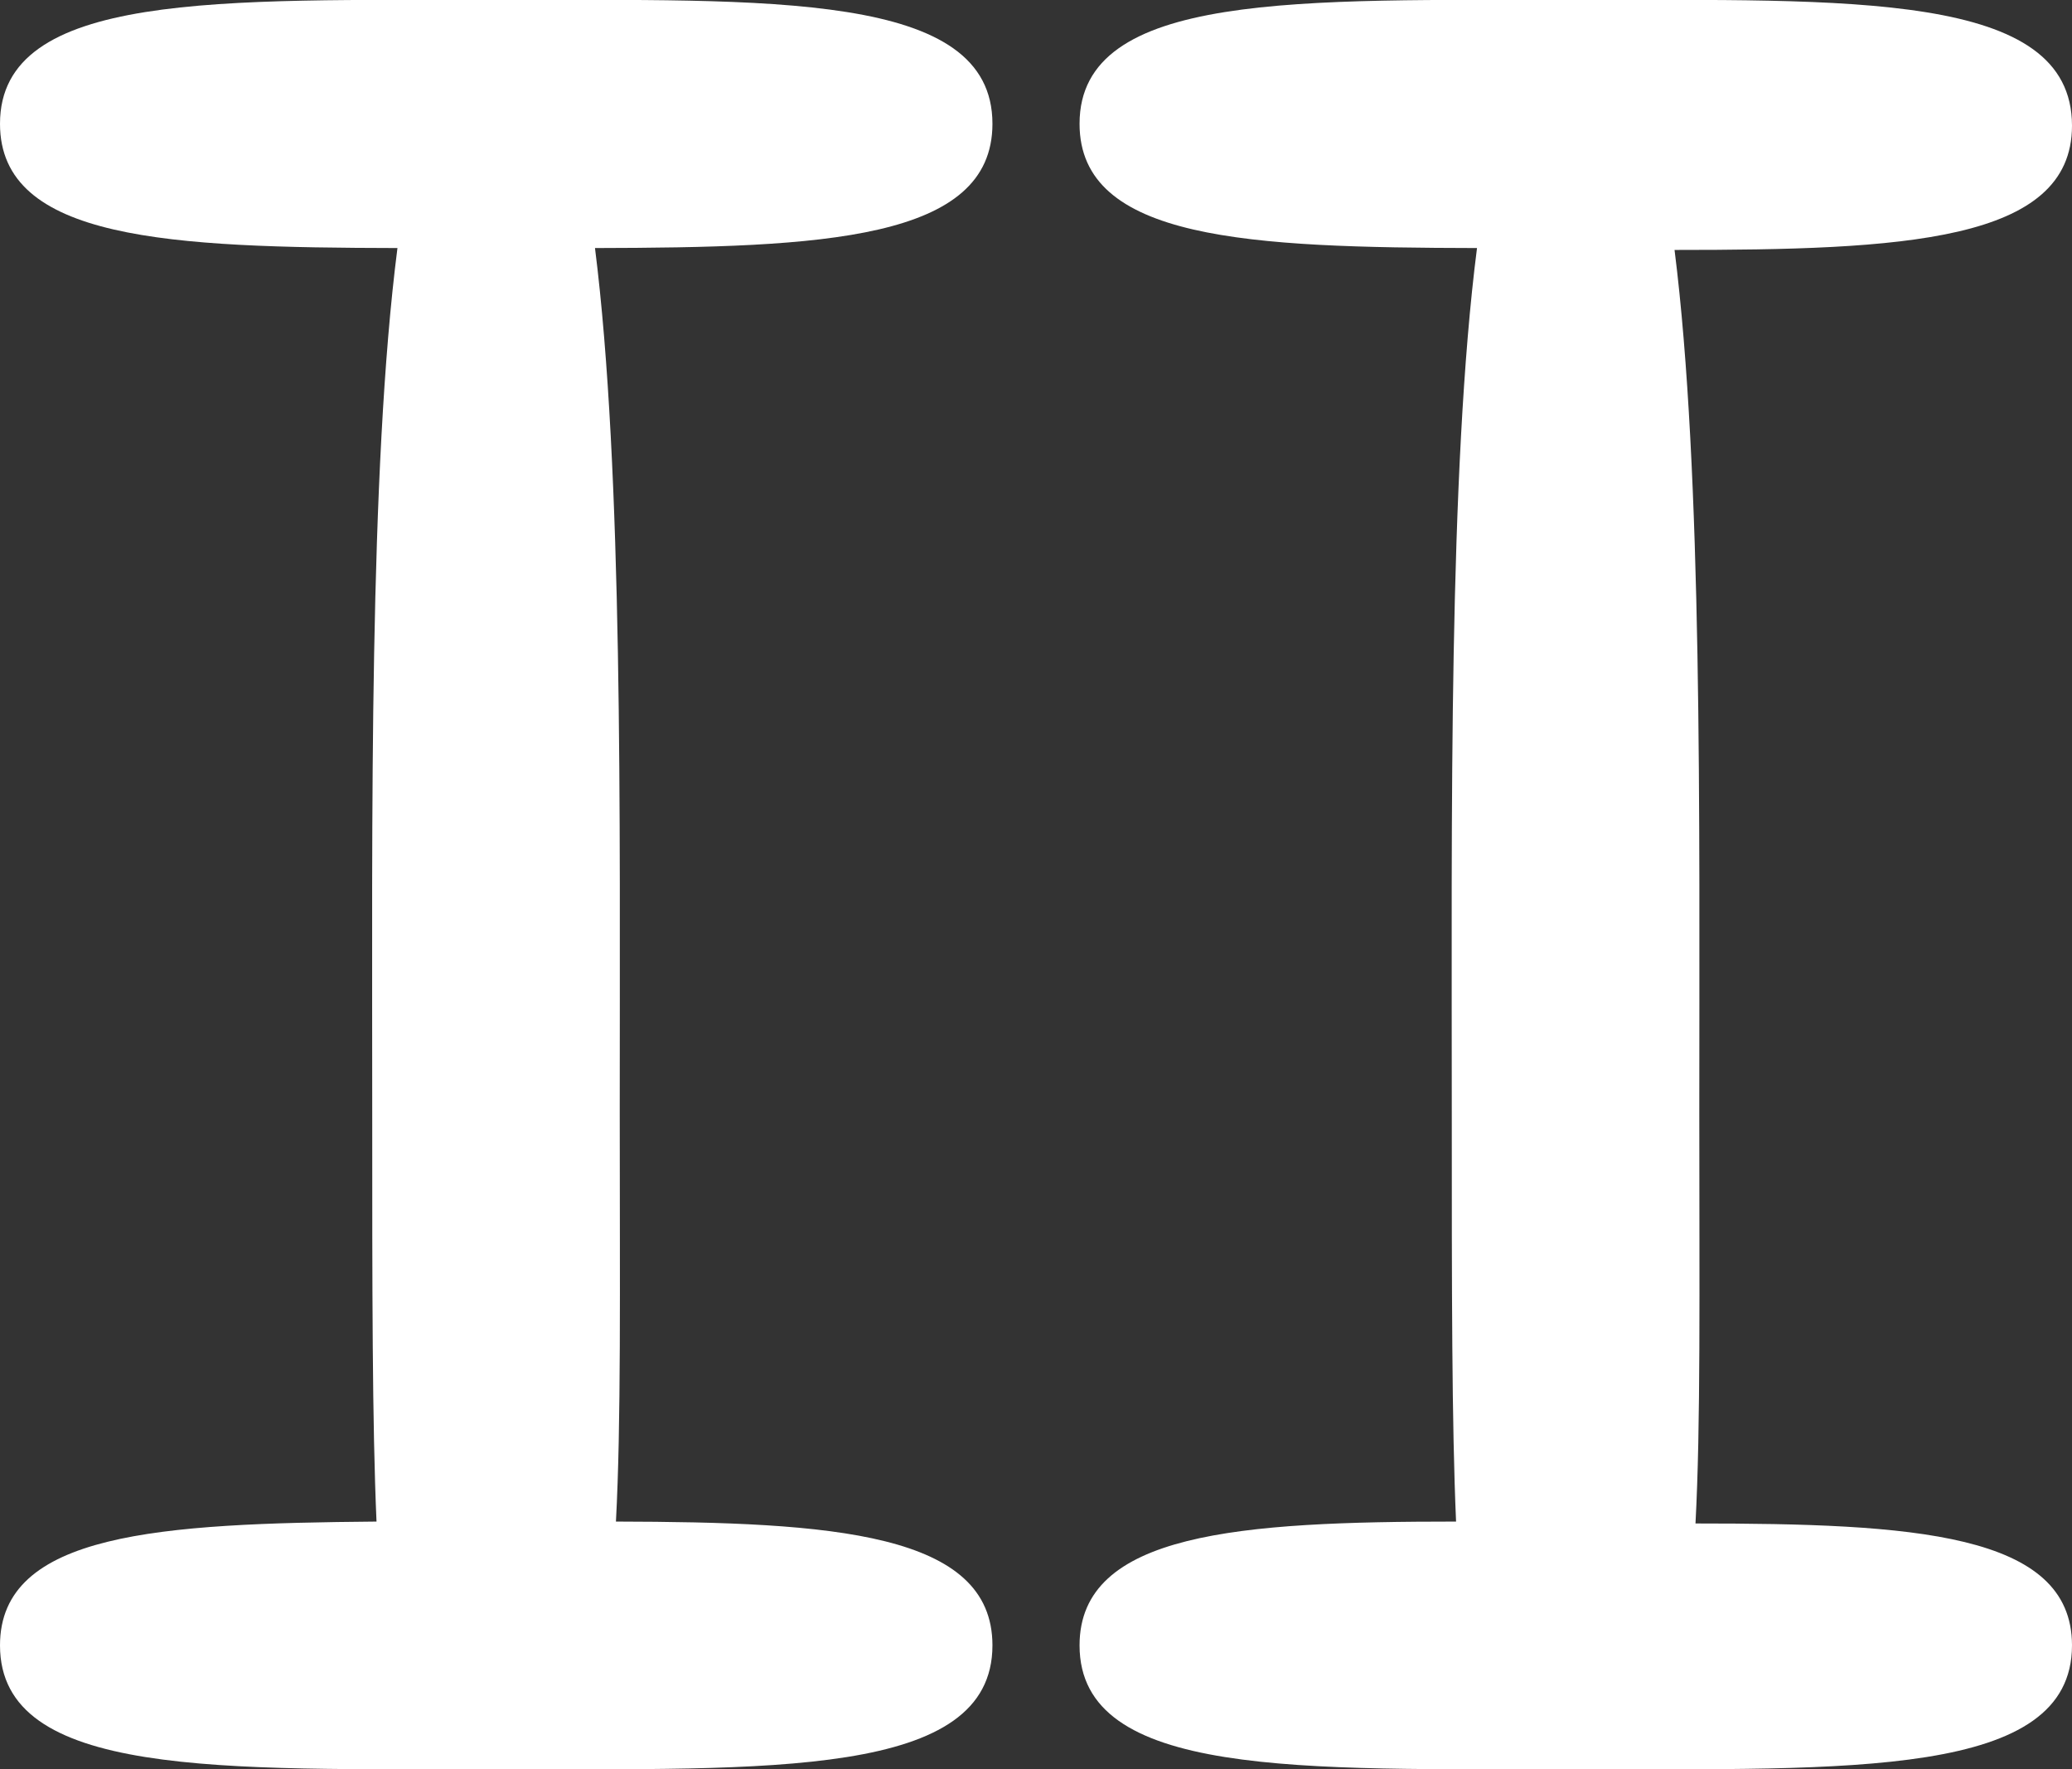 <svg xmlns="http://www.w3.org/2000/svg" viewBox="0 0 43.53 37.16"><rect x="0" y="0" width="43.53" height="37.16" fill="#333333" stroke="none"/><defs><style>.cls-1{fill:#fff;}</style></defs><g id="Capa_2" data-name="Capa 2"><g id="Línea"><path class="cls-1" d="M20.85,2.6C20.85-.19,16.18,0,10.42,0S0-.19,0,2.6C0,5.05,3.58,5.2,8.35,5.21c-.6,4.68-.53,12-.53,18.13,0,3.74,0,6.56.09,8.62C3.37,32,0,32.19,0,34.56c0,2.79,4.67,2.6,10.42,2.6s10.43.19,10.43-2.6c0-2.37-3.37-2.59-7.91-2.6.11-2.06.08-4.88.08-8.62,0-6.18.07-13.45-.52-18.13C17.26,5.2,20.85,5.05,20.85,2.6Z"/><path class="cls-1" d="M35.62,32c.11-2.06.08-4.88.08-8.62,0-6.18.07-13.45-.52-18.13,4.76,0,8.35-.16,8.35-2.61C43.53-.19,38.86,0,33.1,0S22.68-.19,22.68,2.6c0,2.45,3.58,2.6,8.35,2.61-.6,4.68-.53,12-.53,18.13,0,3.74,0,6.56.09,8.62-4.54,0-7.91.23-7.91,2.6,0,2.79,4.67,2.6,10.42,2.6s10.43.19,10.43-2.6C43.53,32.19,40.16,32,35.62,32Z"/></g></g></svg>